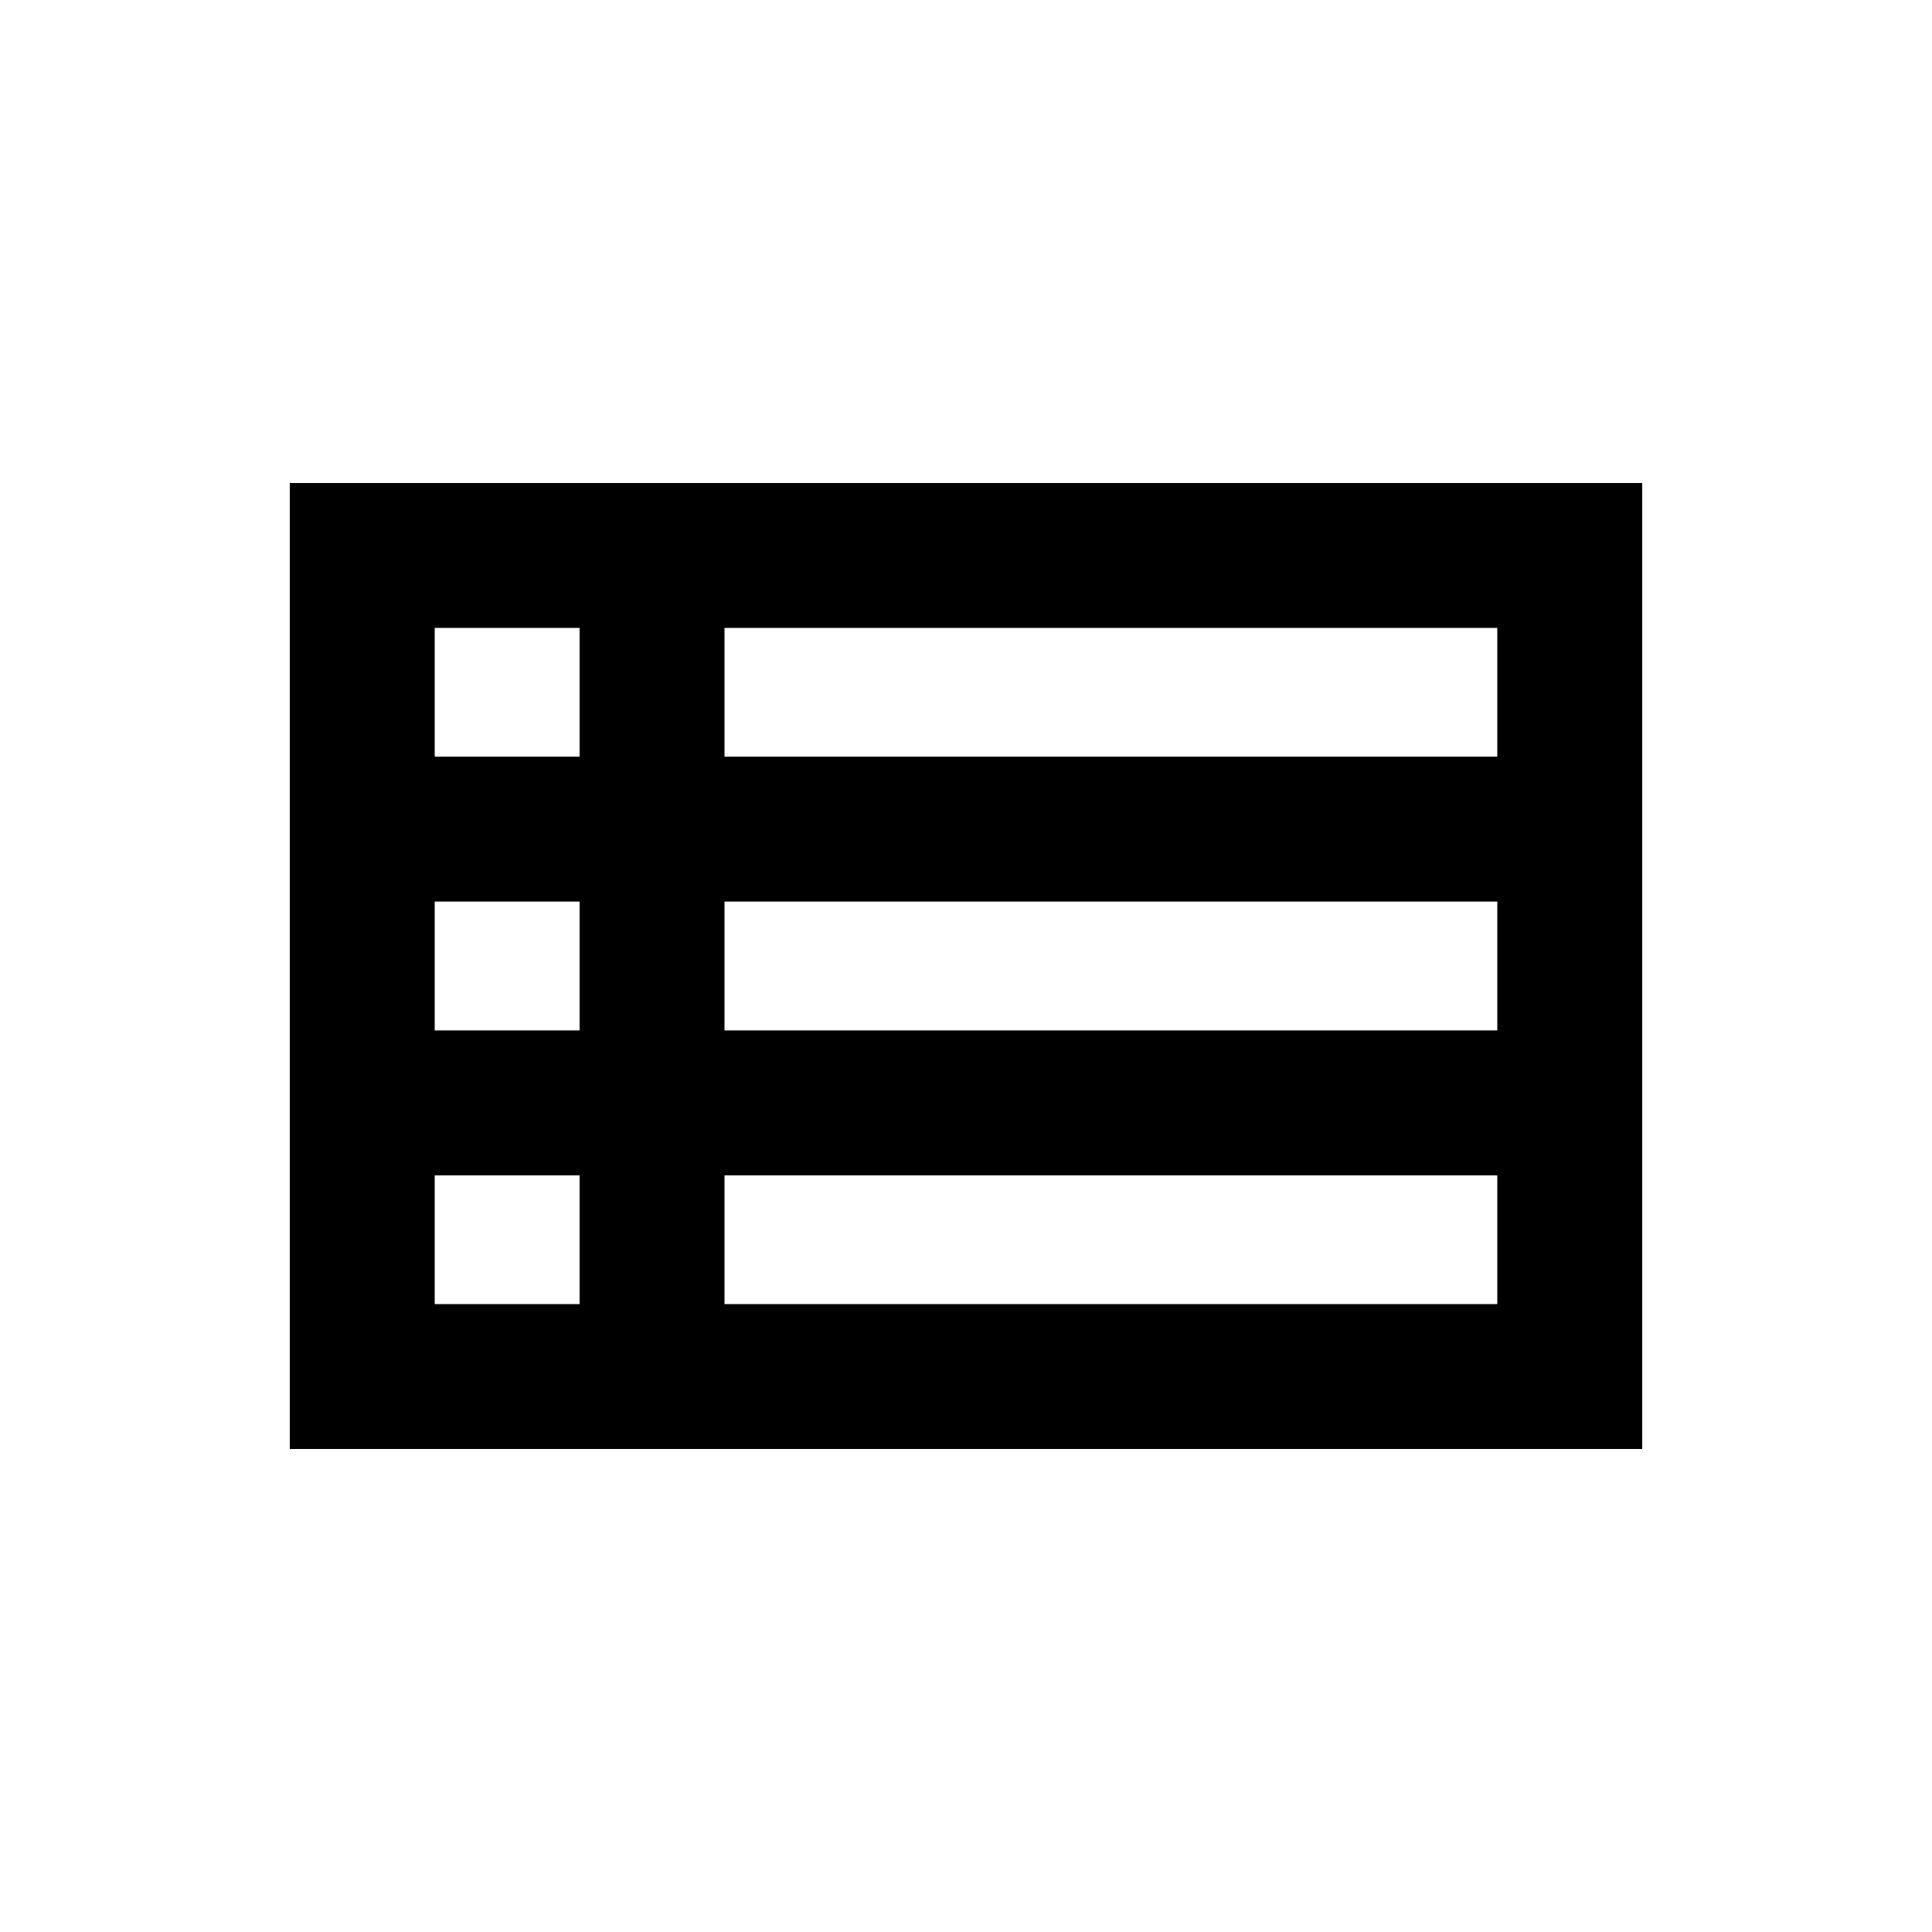 <svg xmlns="http://www.w3.org/2000/svg" height="20" width="20"><path fill="currentColor" d="M3 15V5h14v10Zm1.5-7.167H6V6.5H4.5Zm3 0h8V6.5h-8Zm0 2.834h8V9.333h-8Zm0 2.833h8v-1.333h-8Zm-3 0H6v-1.333H4.5Zm0-2.833H6V9.333H4.5Z"/></svg>